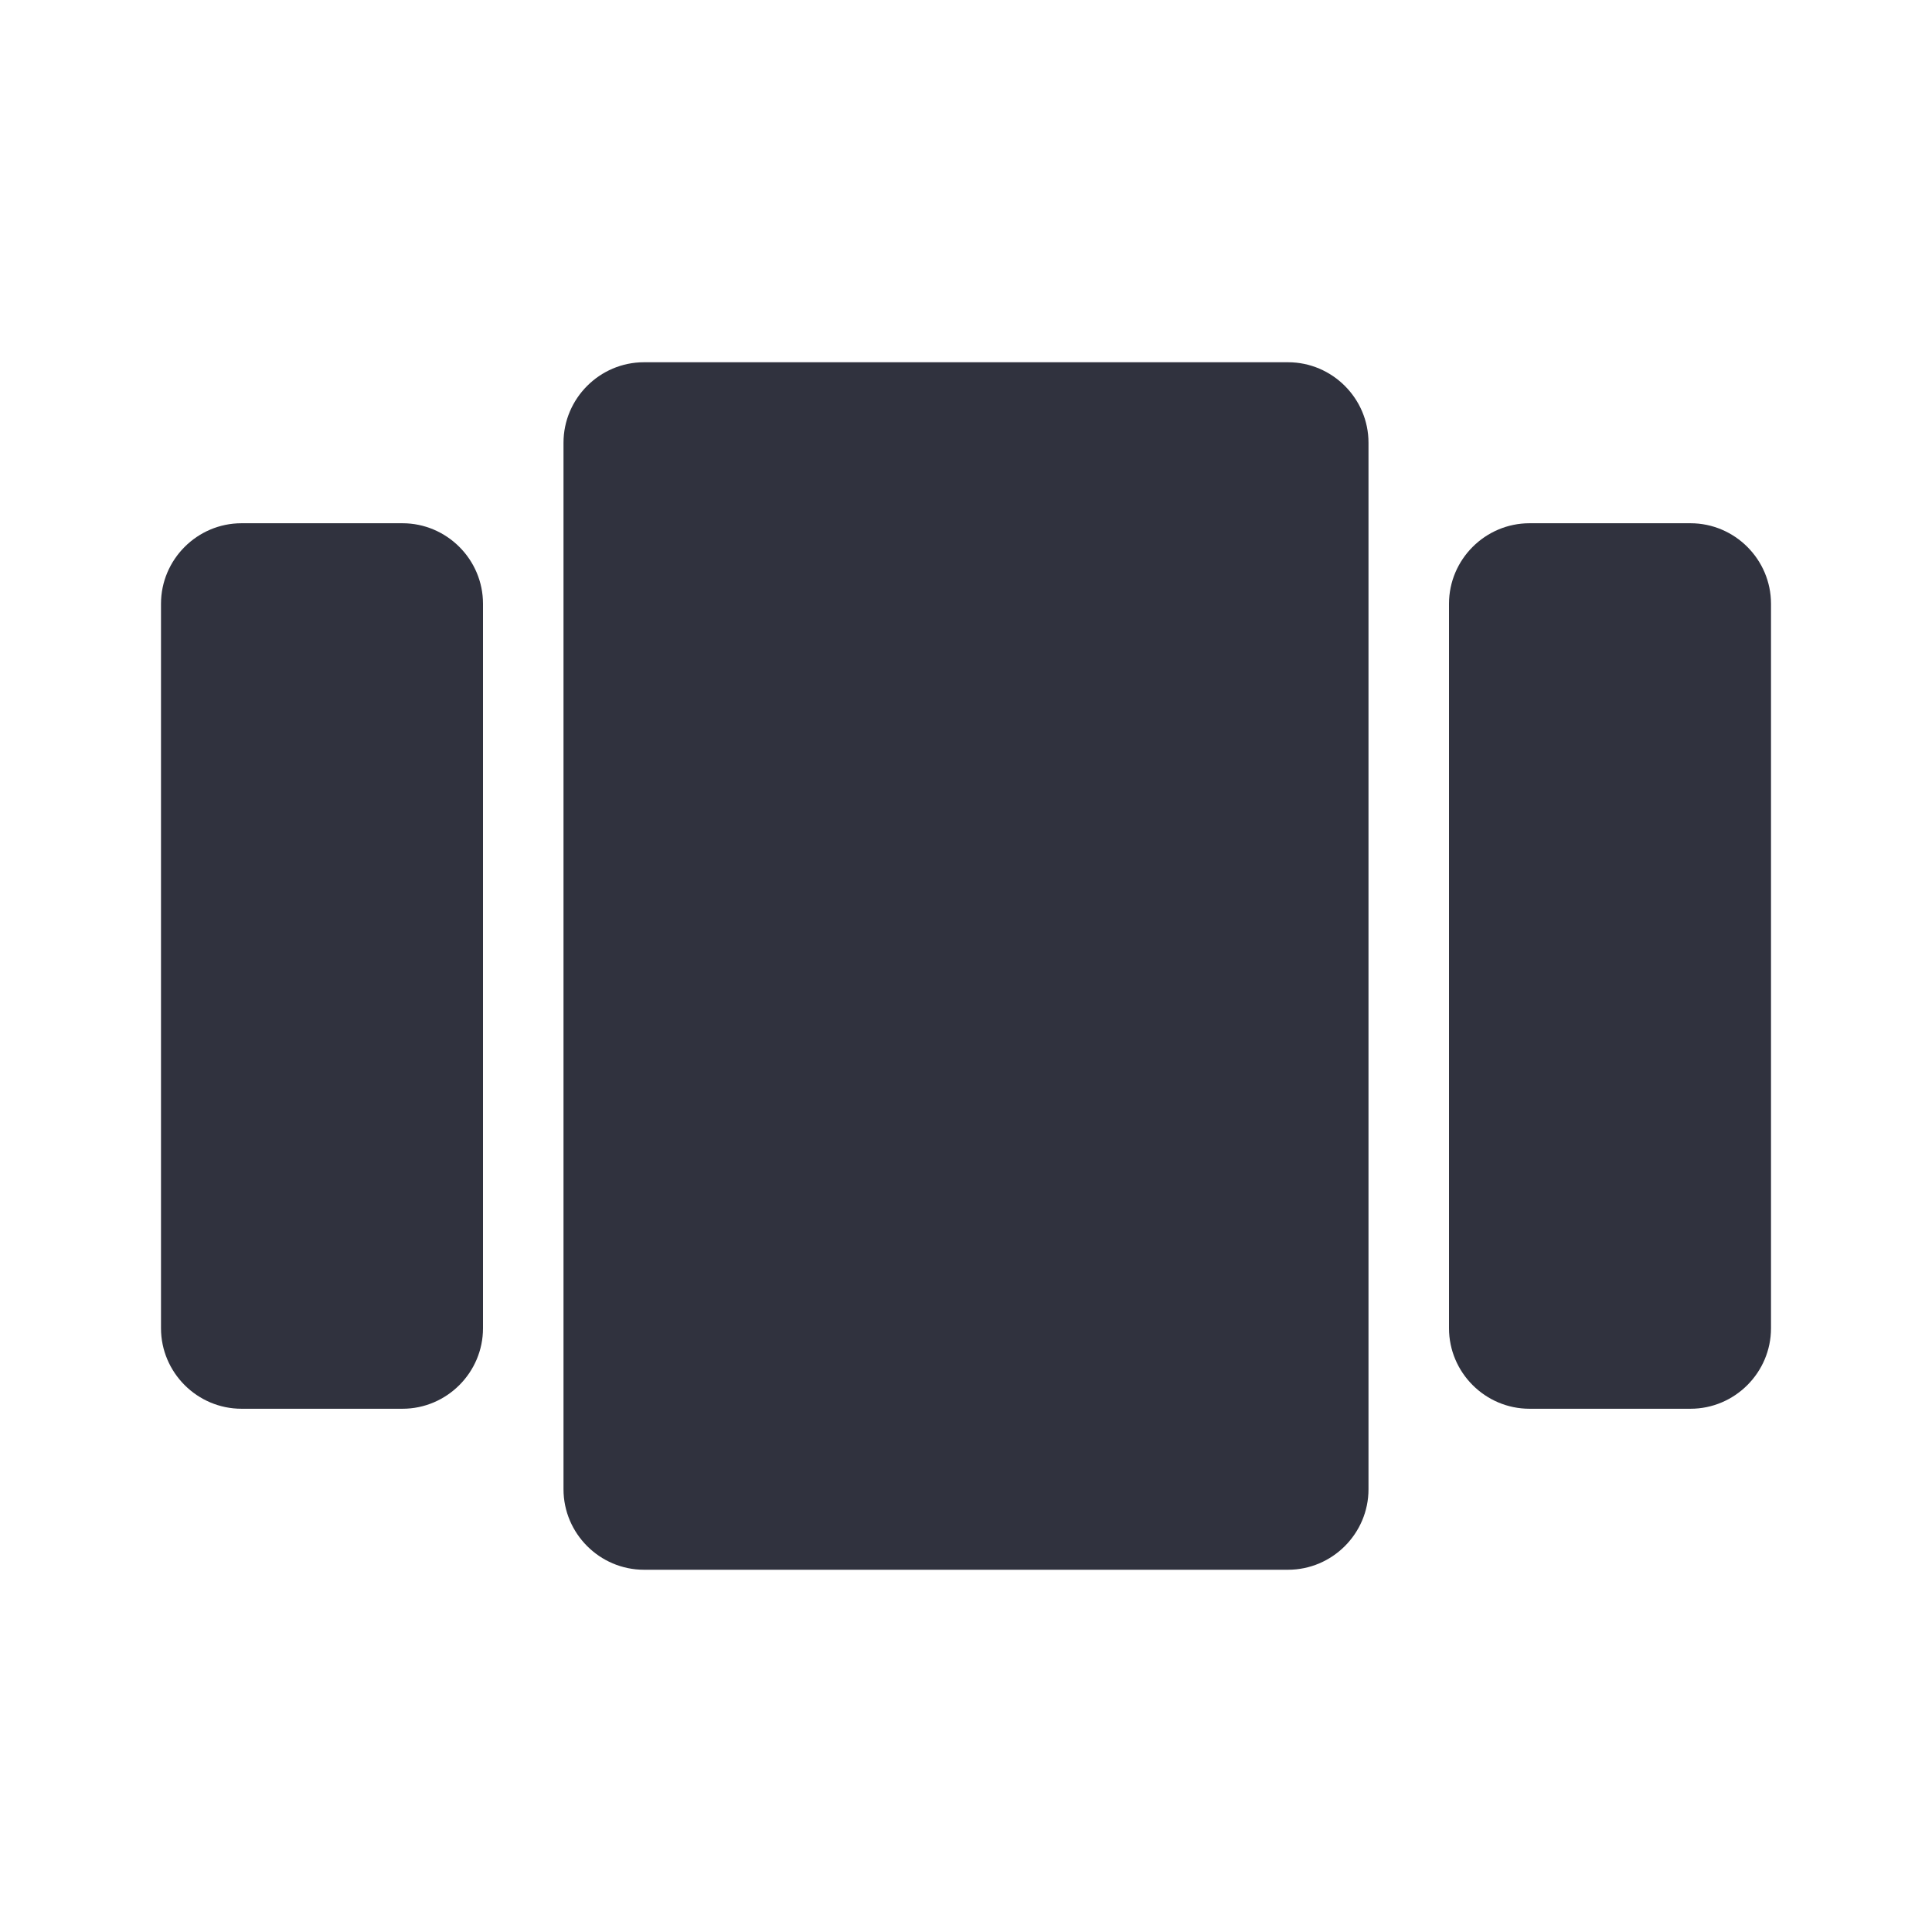 <svg width="24" height="24" viewBox="0 0 24 24" fill="none"
  xmlns="http://www.w3.org/2000/svg">
  <path fill-rule="evenodd" clip-rule="evenodd" d="M8 19.5H16C16.55 19.5 17 19.05 17 18.5V5.5C17 4.95 16.55 4.5 16 4.5H8C7.45 4.5 7 4.95 7 5.5V18.5C7 19.05 7.45 19.5 8 19.5ZM3 17.5H5C5.55 17.5 6 17.05 6 16.5V7.5C6 6.95 5.55 6.5 5 6.5H3C2.45 6.5 2 6.95 2 7.5V16.5C2 17.05 2.45 17.5 3 17.5ZM18 16.5V7.5C18 6.95 18.45 6.5 19 6.5H21C21.55 6.5 22 6.95 22 7.5V16.5C22 17.05 21.55 17.5 21 17.5H19C18.45 17.5 18 17.05 18 16.5Z" fill="#30323E"/>
</svg>
